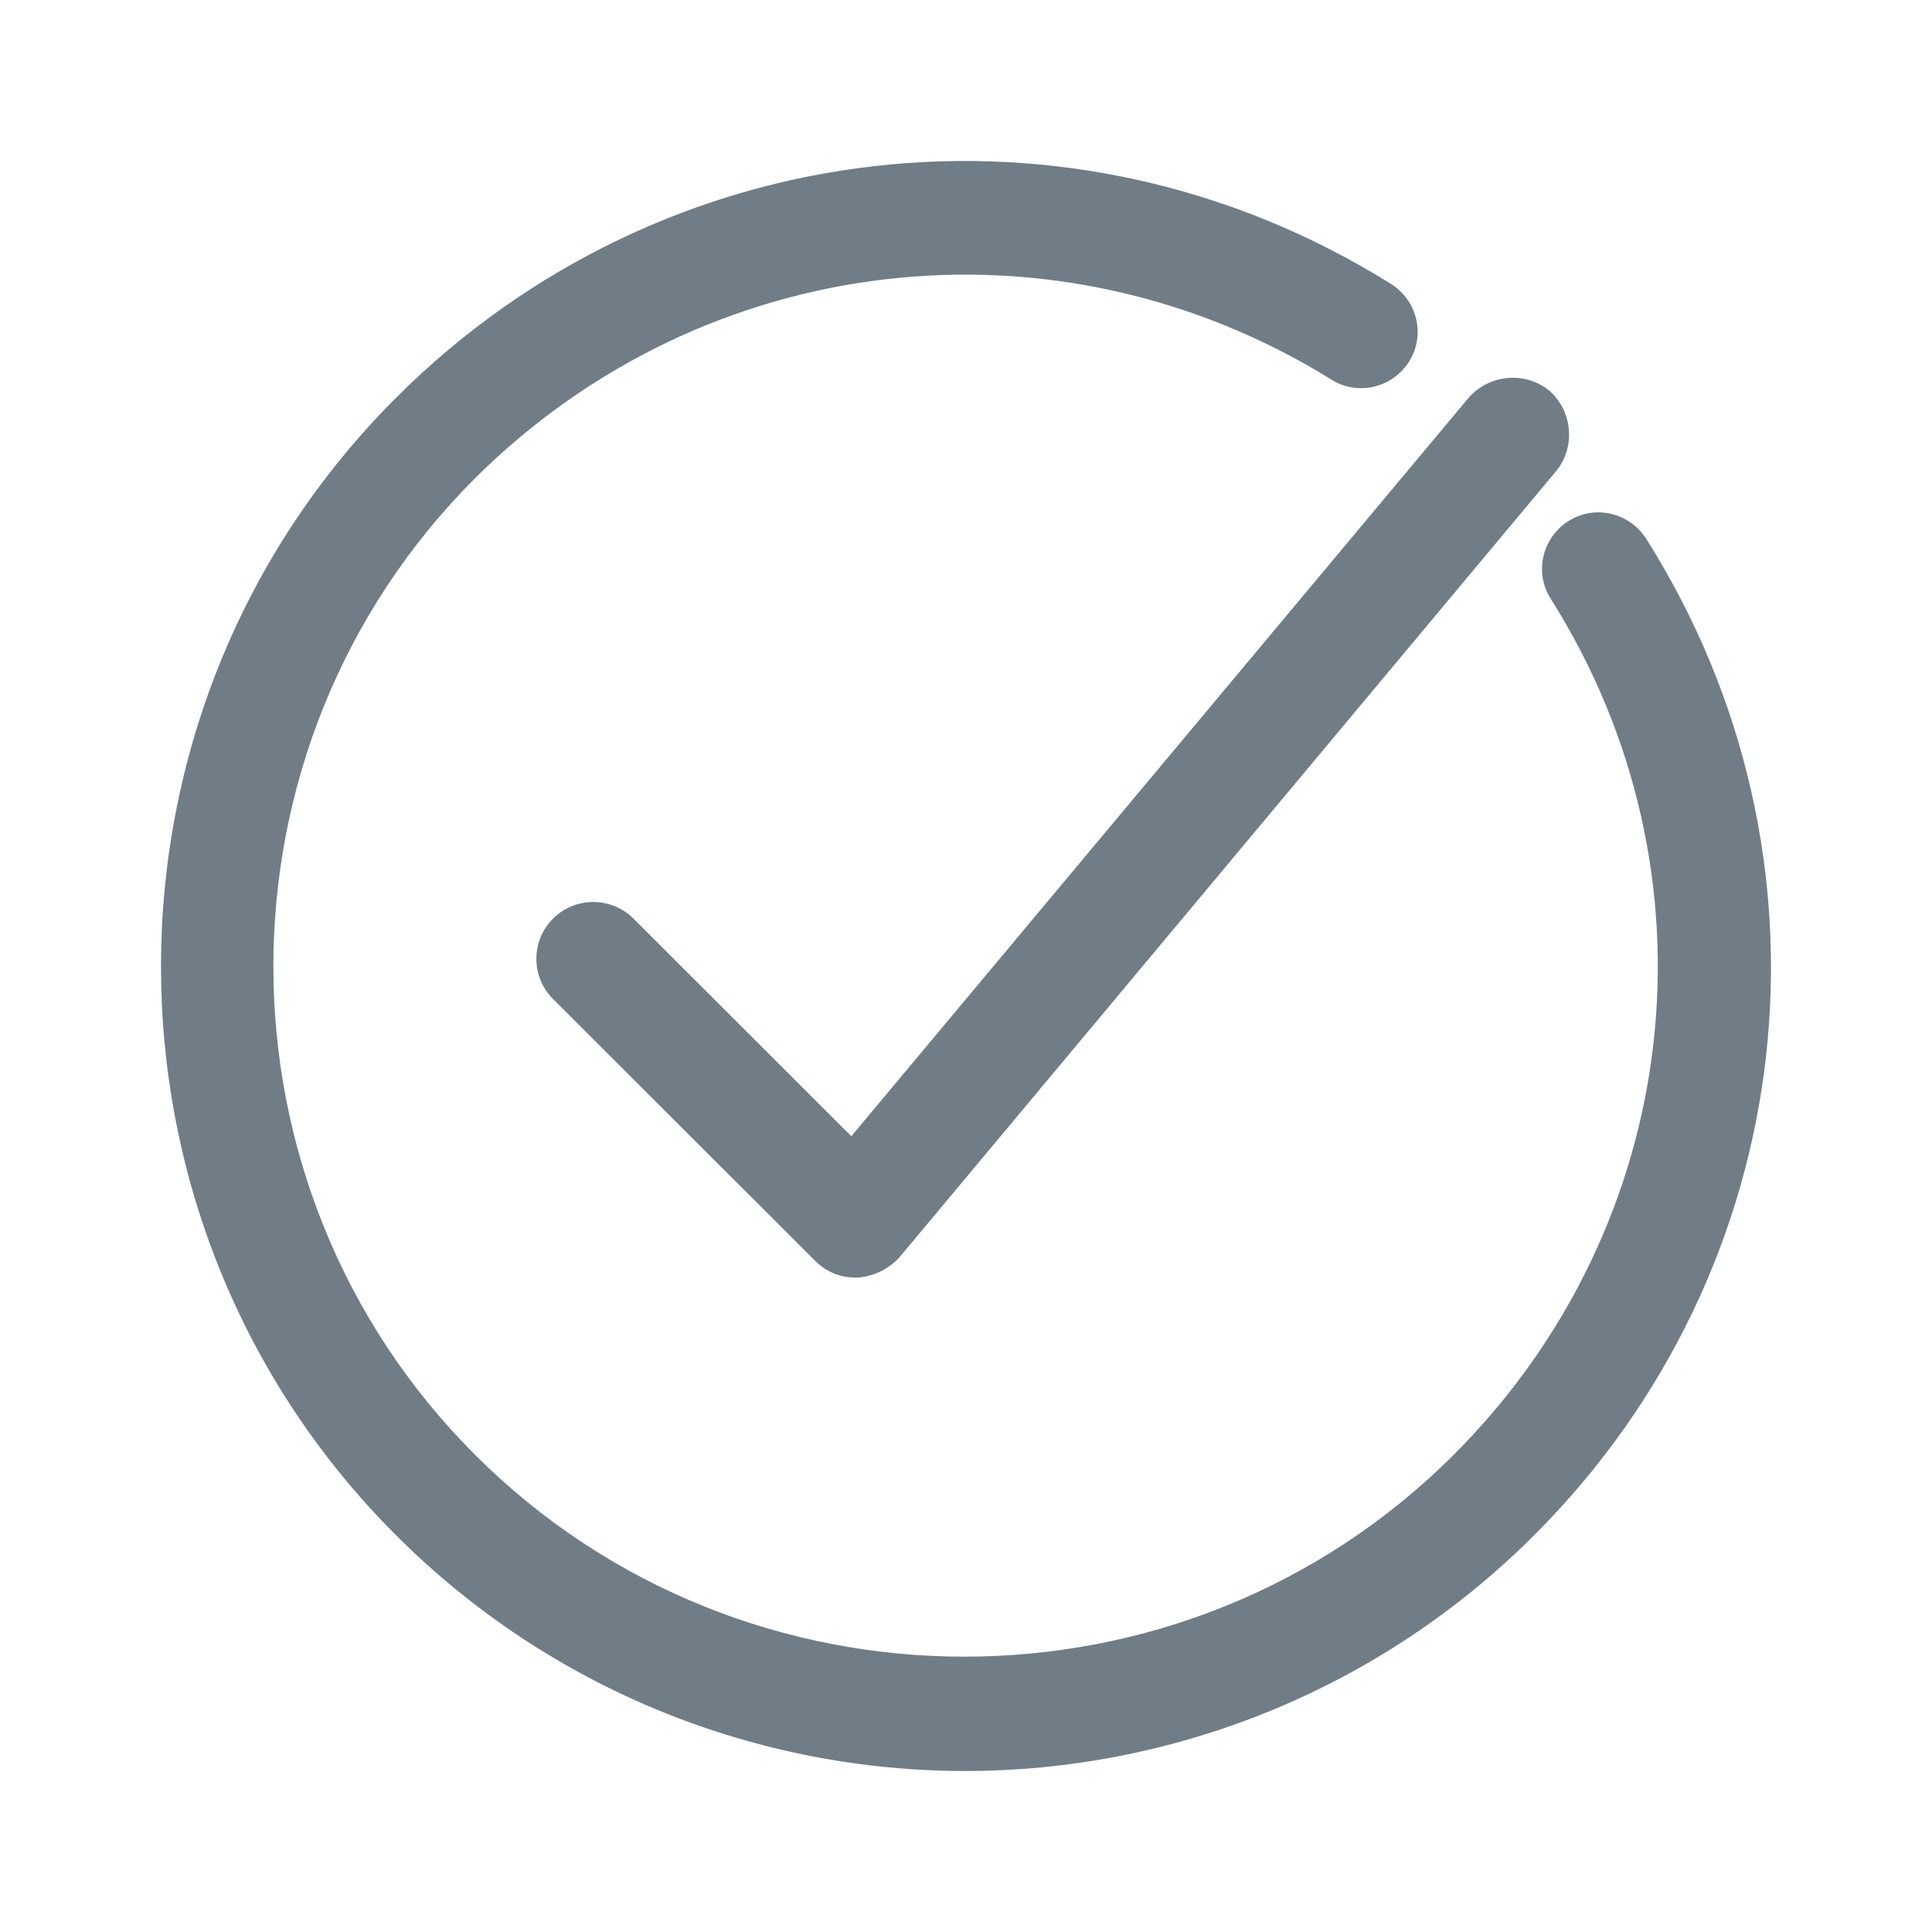 <?xml version="1.0" encoding="UTF-8"?>
<svg width="48px" height="48px" viewBox="0 0 48 48" version="1.1" xmlns="http://www.w3.org/2000/svg" xmlns:xlink="http://www.w3.org/1999/xlink">
    <!-- Generator: Sketch 49.3 (51167) - http://www.bohemiancoding.com/sketch -->
    <title>state-success</title>
    <desc>Created with Sketch.</desc>
    <defs></defs>
    <g id="state-success" stroke="none" stroke-width="1" fill="none" fill-rule="evenodd">
        <path d="M34.56,7.055 C35.215,7.469 35.422,8.329 35.008,8.984 C34.594,9.638 33.733,9.844 33.078,9.431 C26.252,5.196 17.53,6.195 11.808,11.876 C5.12,18.555 5.12,29.47 11.808,36.15 C18.496,42.829 29.423,42.829 36.111,36.15 C41.834,30.434 42.833,21.689 38.524,14.871 C38.111,14.217 38.317,13.356 38.972,12.943 C39.627,12.53 40.489,12.737 40.903,13.391 C45.901,21.31 44.764,31.501 38.111,38.147 C34.215,42.037 29.079,44 23.977,44 C18.875,44 13.738,42.037 9.843,38.147 C2.052,30.365 2.052,17.66 9.843,9.879 C16.462,3.268 26.631,2.097 34.56,7.055 Z M15.739,22.823 L21.151,28.229 L36.492,9.877 C37.009,9.292 37.905,9.223 38.491,9.705 C39.077,10.221 39.146,11.117 38.664,11.702 L22.358,31.224 C22.082,31.534 21.703,31.706 21.324,31.741 C21.289,31.741 21.289,31.741 21.255,31.741 C20.876,31.741 20.531,31.603 20.255,31.328 L13.74,24.82 C13.188,24.269 13.188,23.374 13.74,22.823 C14.291,22.272 15.188,22.272 15.739,22.823 Z" fill="#707D87" fill-rule="nonzero"></path>
    </g>
</svg>